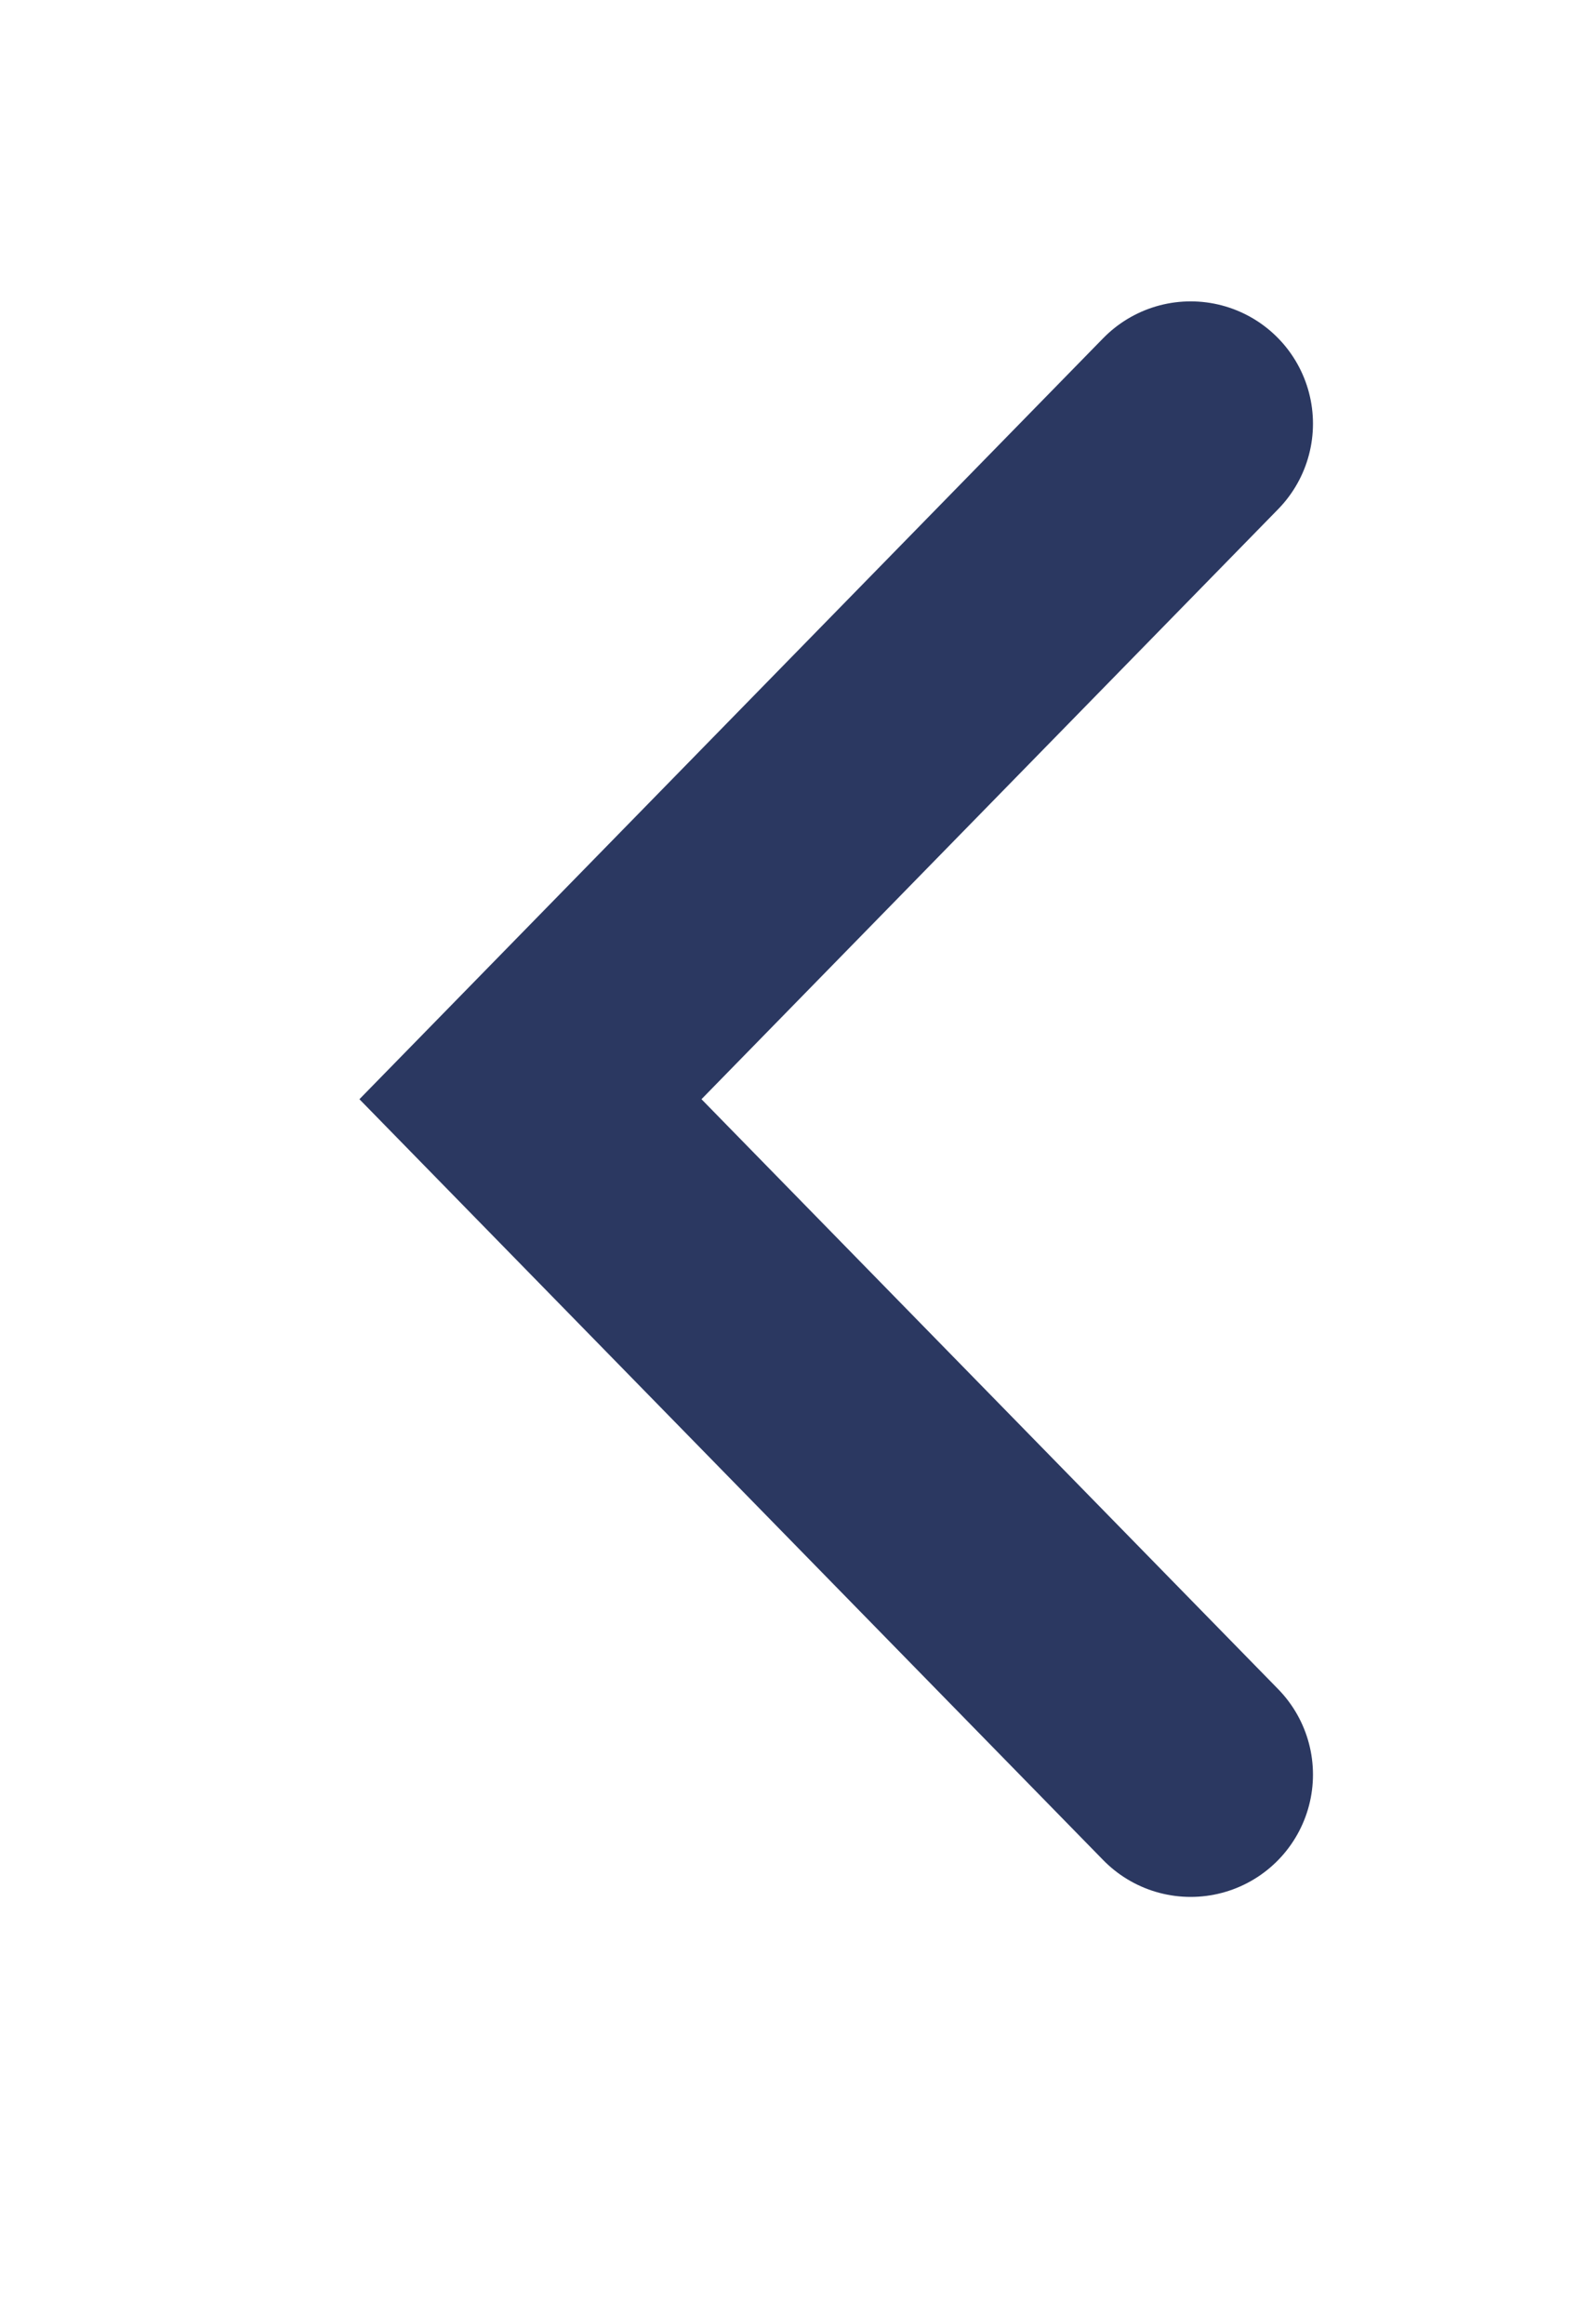 <svg 
 xmlns="http://www.w3.org/2000/svg"
 xmlns:xlink="http://www.w3.org/1999/xlink"
 width="13px" height="19px">
<path fill-rule="evenodd"  stroke="rgb(43, 56, 97)" stroke-width="2px" stroke-linecap="round" stroke-linejoin="miter" fill="none"
 d="M9.735,3.464 L4.337,8.987 L9.735,14.509 "/>
</svg>